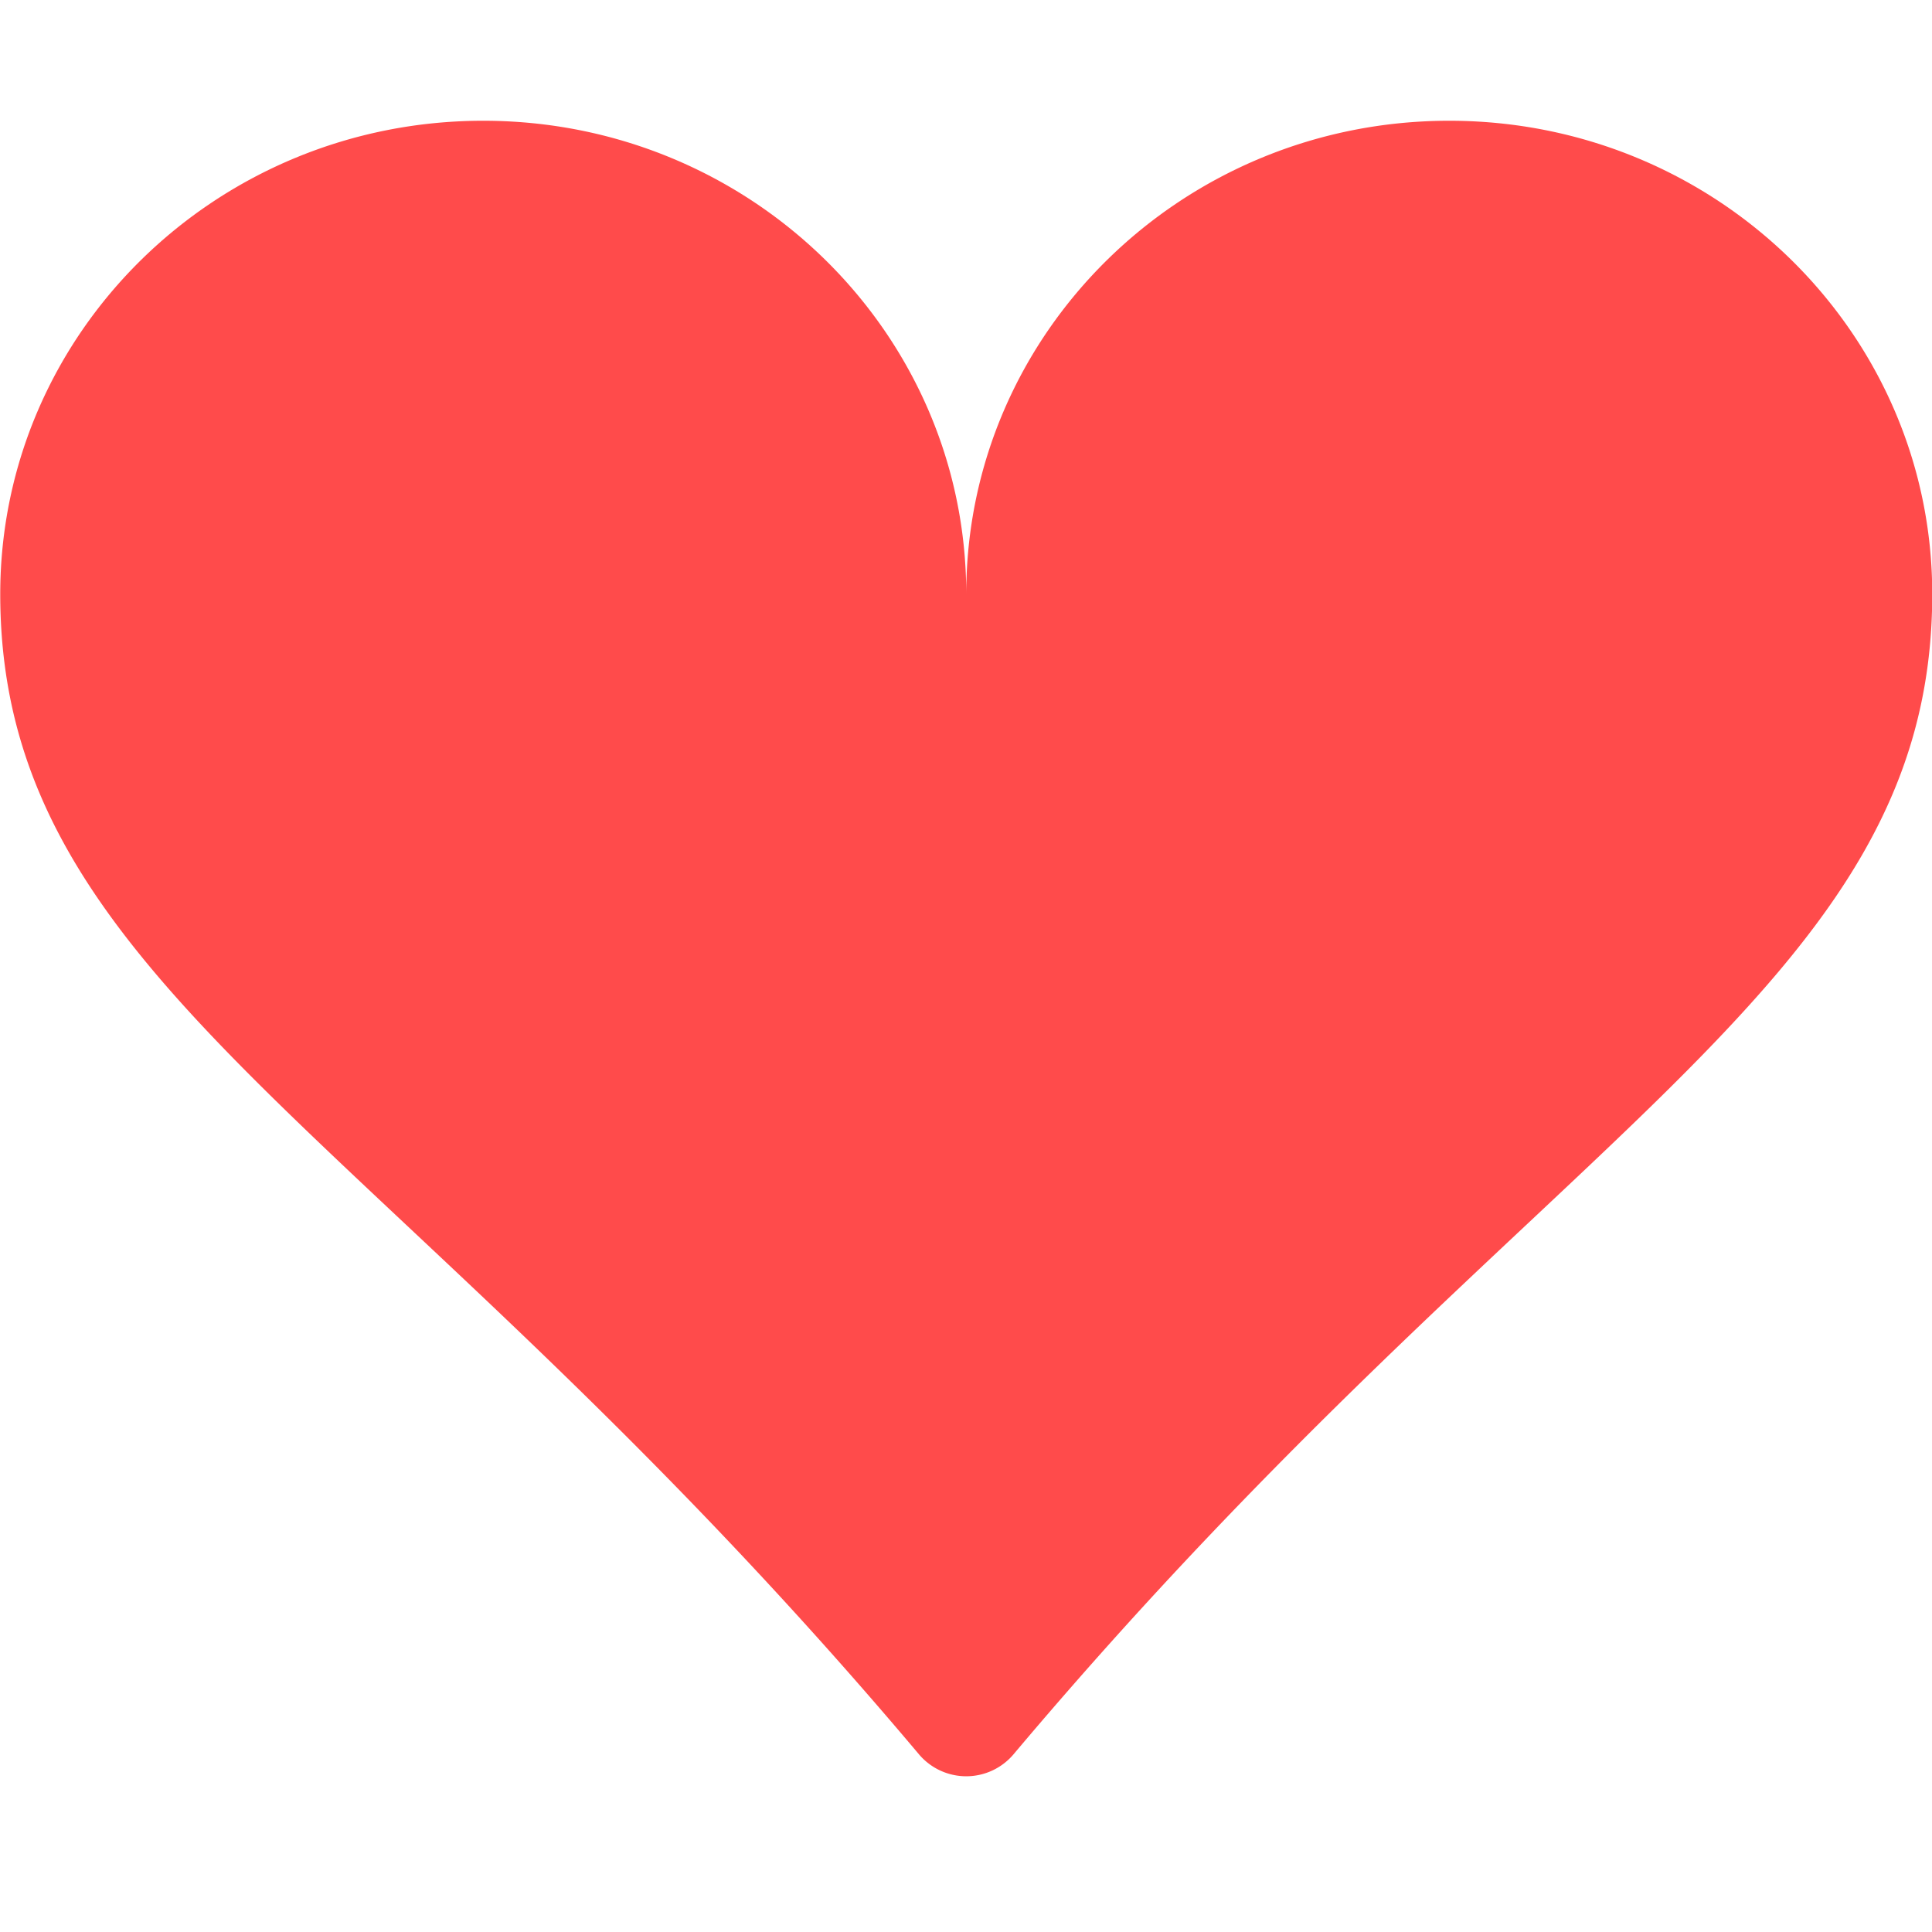 <svg width="24" height="24" fill="none" xmlns="http://www.w3.org/2000/svg"><path d="M6.003 1.5c3.315 0 6 2.633 6 5.88 0-3.247 2.685-5.88 6-5.88s6 2.633 6 5.88c0 4.894-4.851 6.621-11.412 14.412a.769.769 0 01-1.176 0C4.854 14.001.003 12.274.003 7.38c0-3.247 2.685-5.88 6-5.88z" fill="#FF4B4B"/></svg>